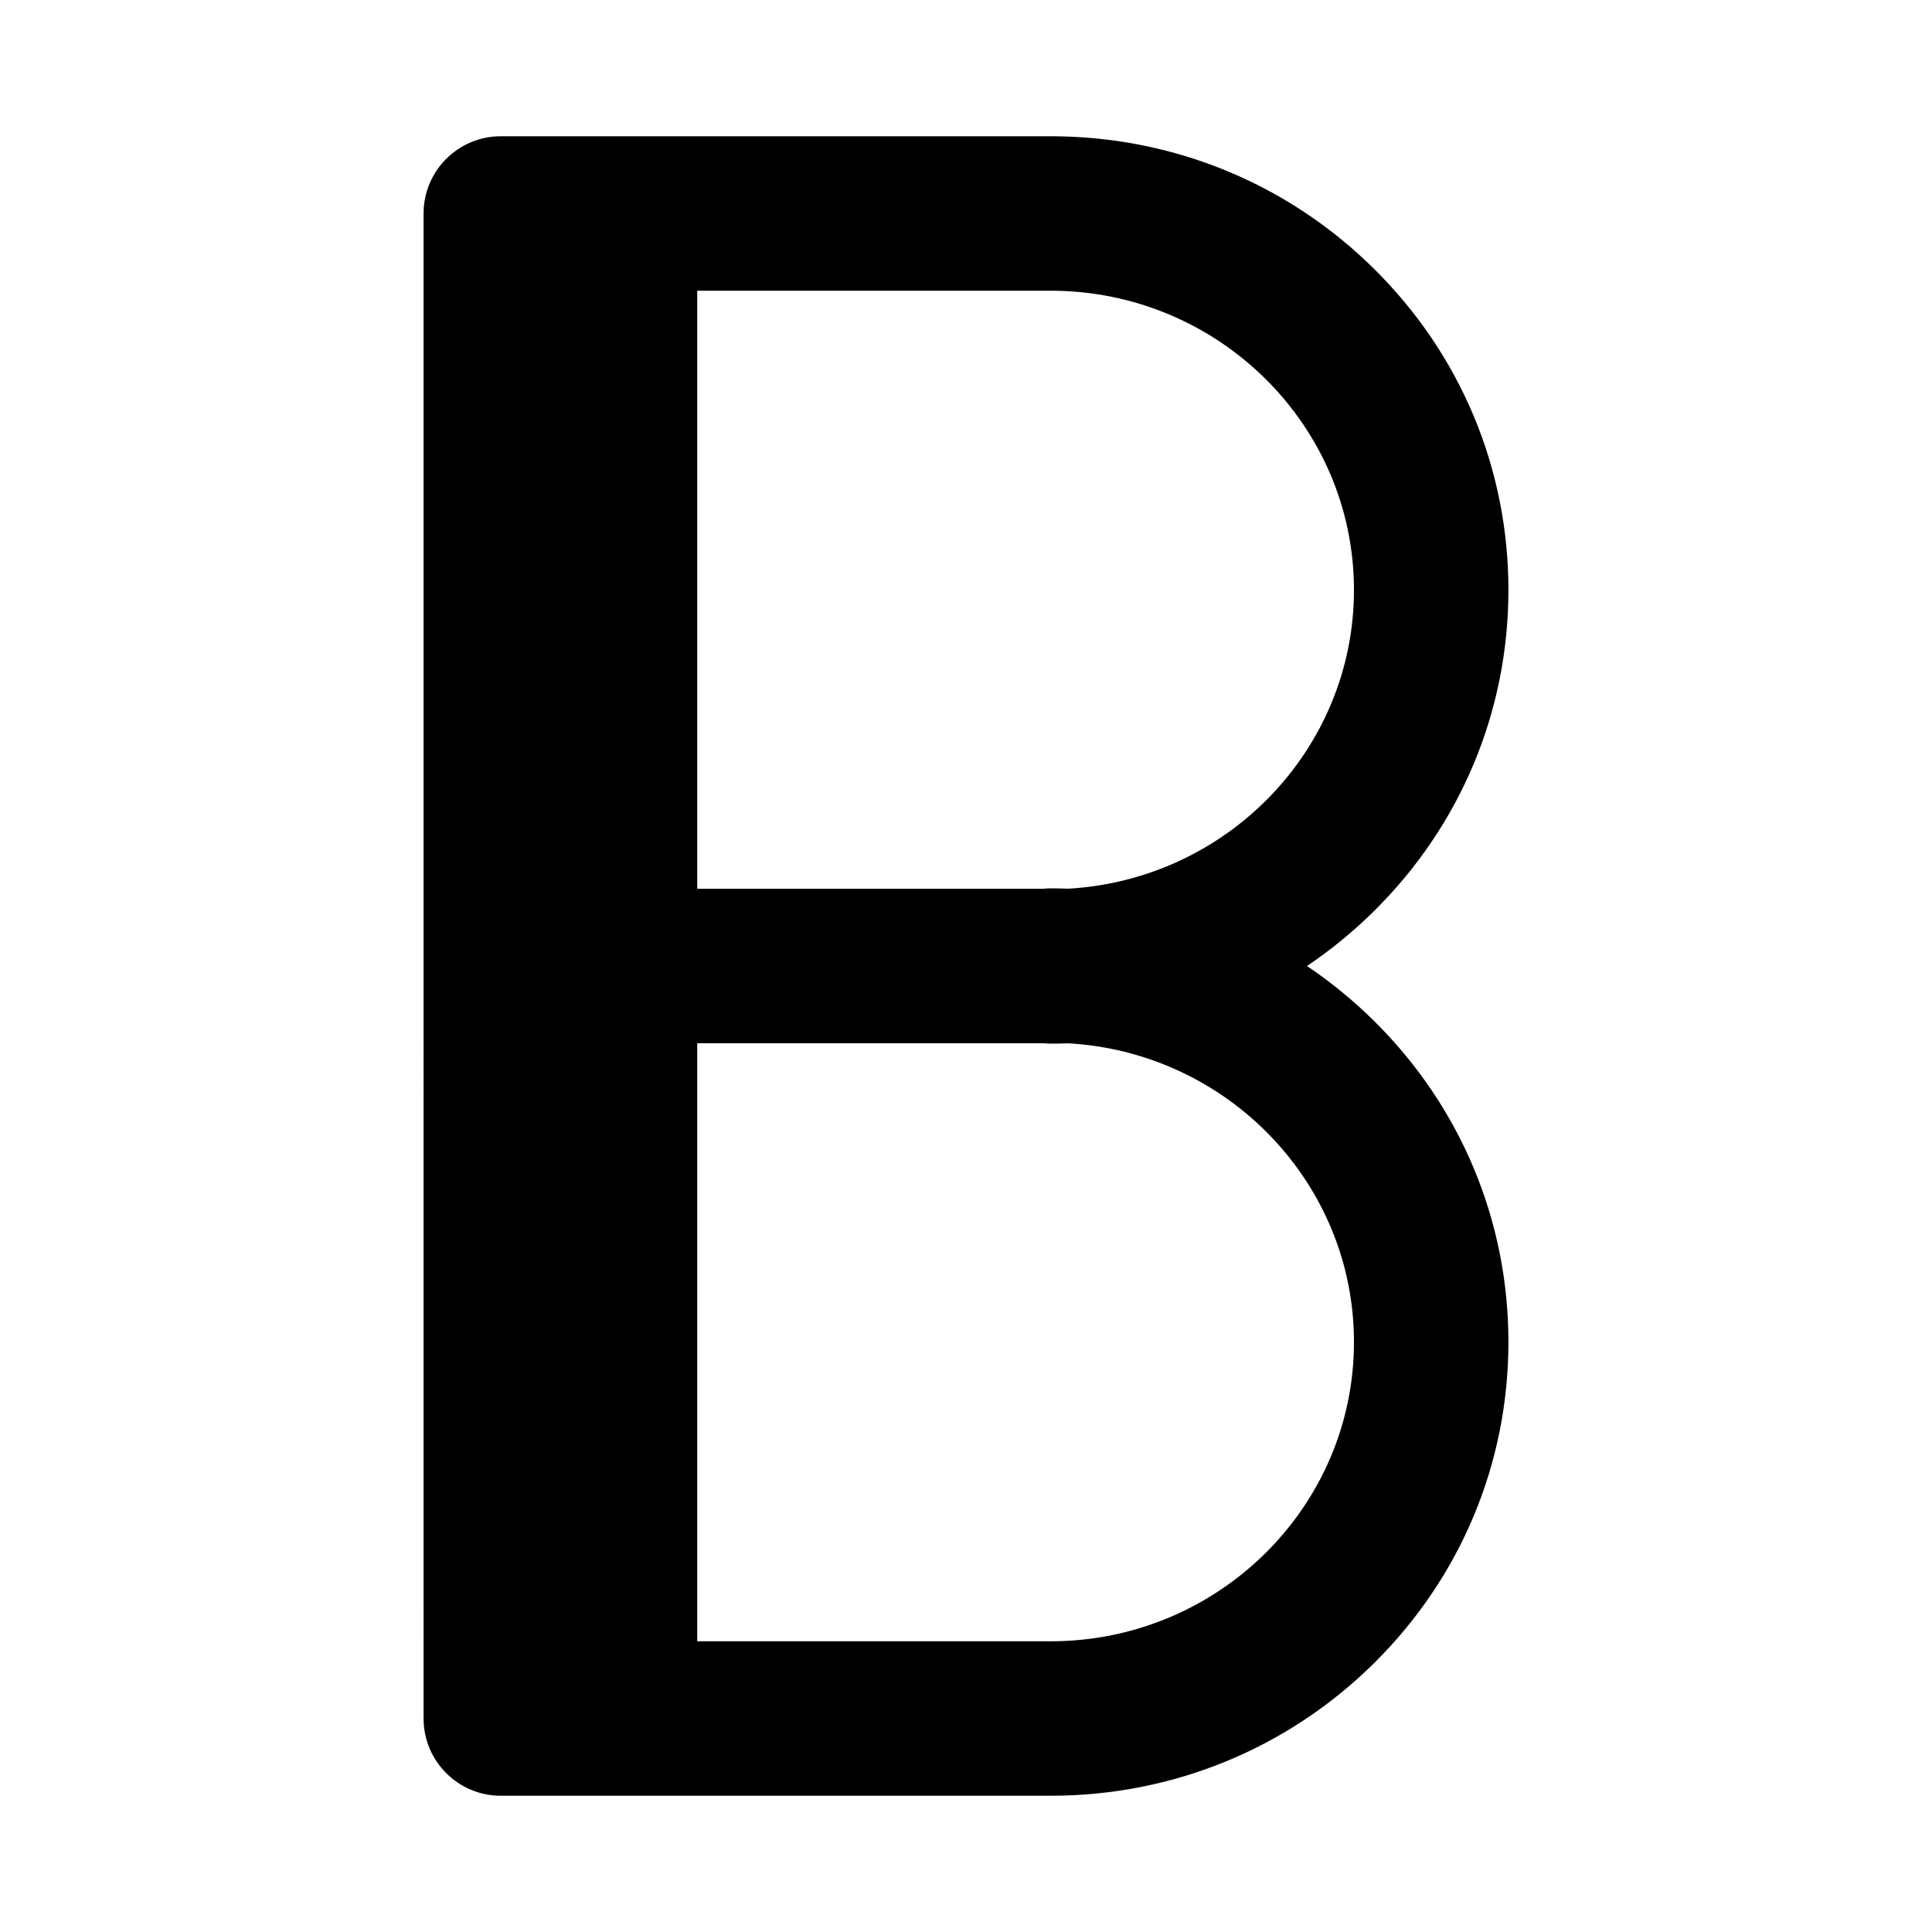 <?xml version="1.0" encoding="utf-8"?>
<!DOCTYPE svg PUBLIC "-//W3C//DTD SVG 1.1//EN" "http://www.w3.org/Graphics/SVG/1.1/DTD/svg11.dtd">
<svg version="1.1" id="图形" xmlns="http://www.w3.org/2000/svg" xmlns:xlink="http://www.w3.org/1999/xlink" x="0px" y="0px"
	 width="16px" height="16px" viewBox="15.167 -16.333 1000.637 1000.678"
	 enable-background="new 15.167 -16.333 1000.637 1000.678" xml:space="preserve">
<path d="M692.1,484.006c12.332-8.293,23.96-17.801,34.737-28.464c44.877-44.399,69.592-103.464,69.592-166.312
	c0-62.849-24.715-121.913-69.592-166.313c-44.762-44.286-104.245-68.676-167.492-68.676H274.54c-22.091,0-40,17.909-40,40V873.77
	c0,22.092,17.909,40,40,40h284.805c63.247,0,122.73-24.39,167.492-68.676c44.877-44.399,69.592-103.464,69.592-166.313
	s-24.715-121.912-69.592-166.312C716.06,501.807,704.432,492.3,692.1,484.006z M716.429,289.23
	c0,82.456-65.605,150.079-148.016,154.732c-3.013-0.111-6.038-0.167-9.068-0.167c-1.394,0-2.771,0.072-4.128,0.211H376.272V134.242
	h183.073C645.961,134.242,716.429,203.769,716.429,289.23z M559.345,833.77H376.272V524.006H555.22
	c1.356,0.139,2.732,0.211,4.125,0.211c3.03,0,6.056-0.056,9.068-0.167c82.41,4.652,148.016,72.276,148.016,154.731
	C716.429,764.242,645.961,833.77,559.345,833.77z"/>
</svg>
